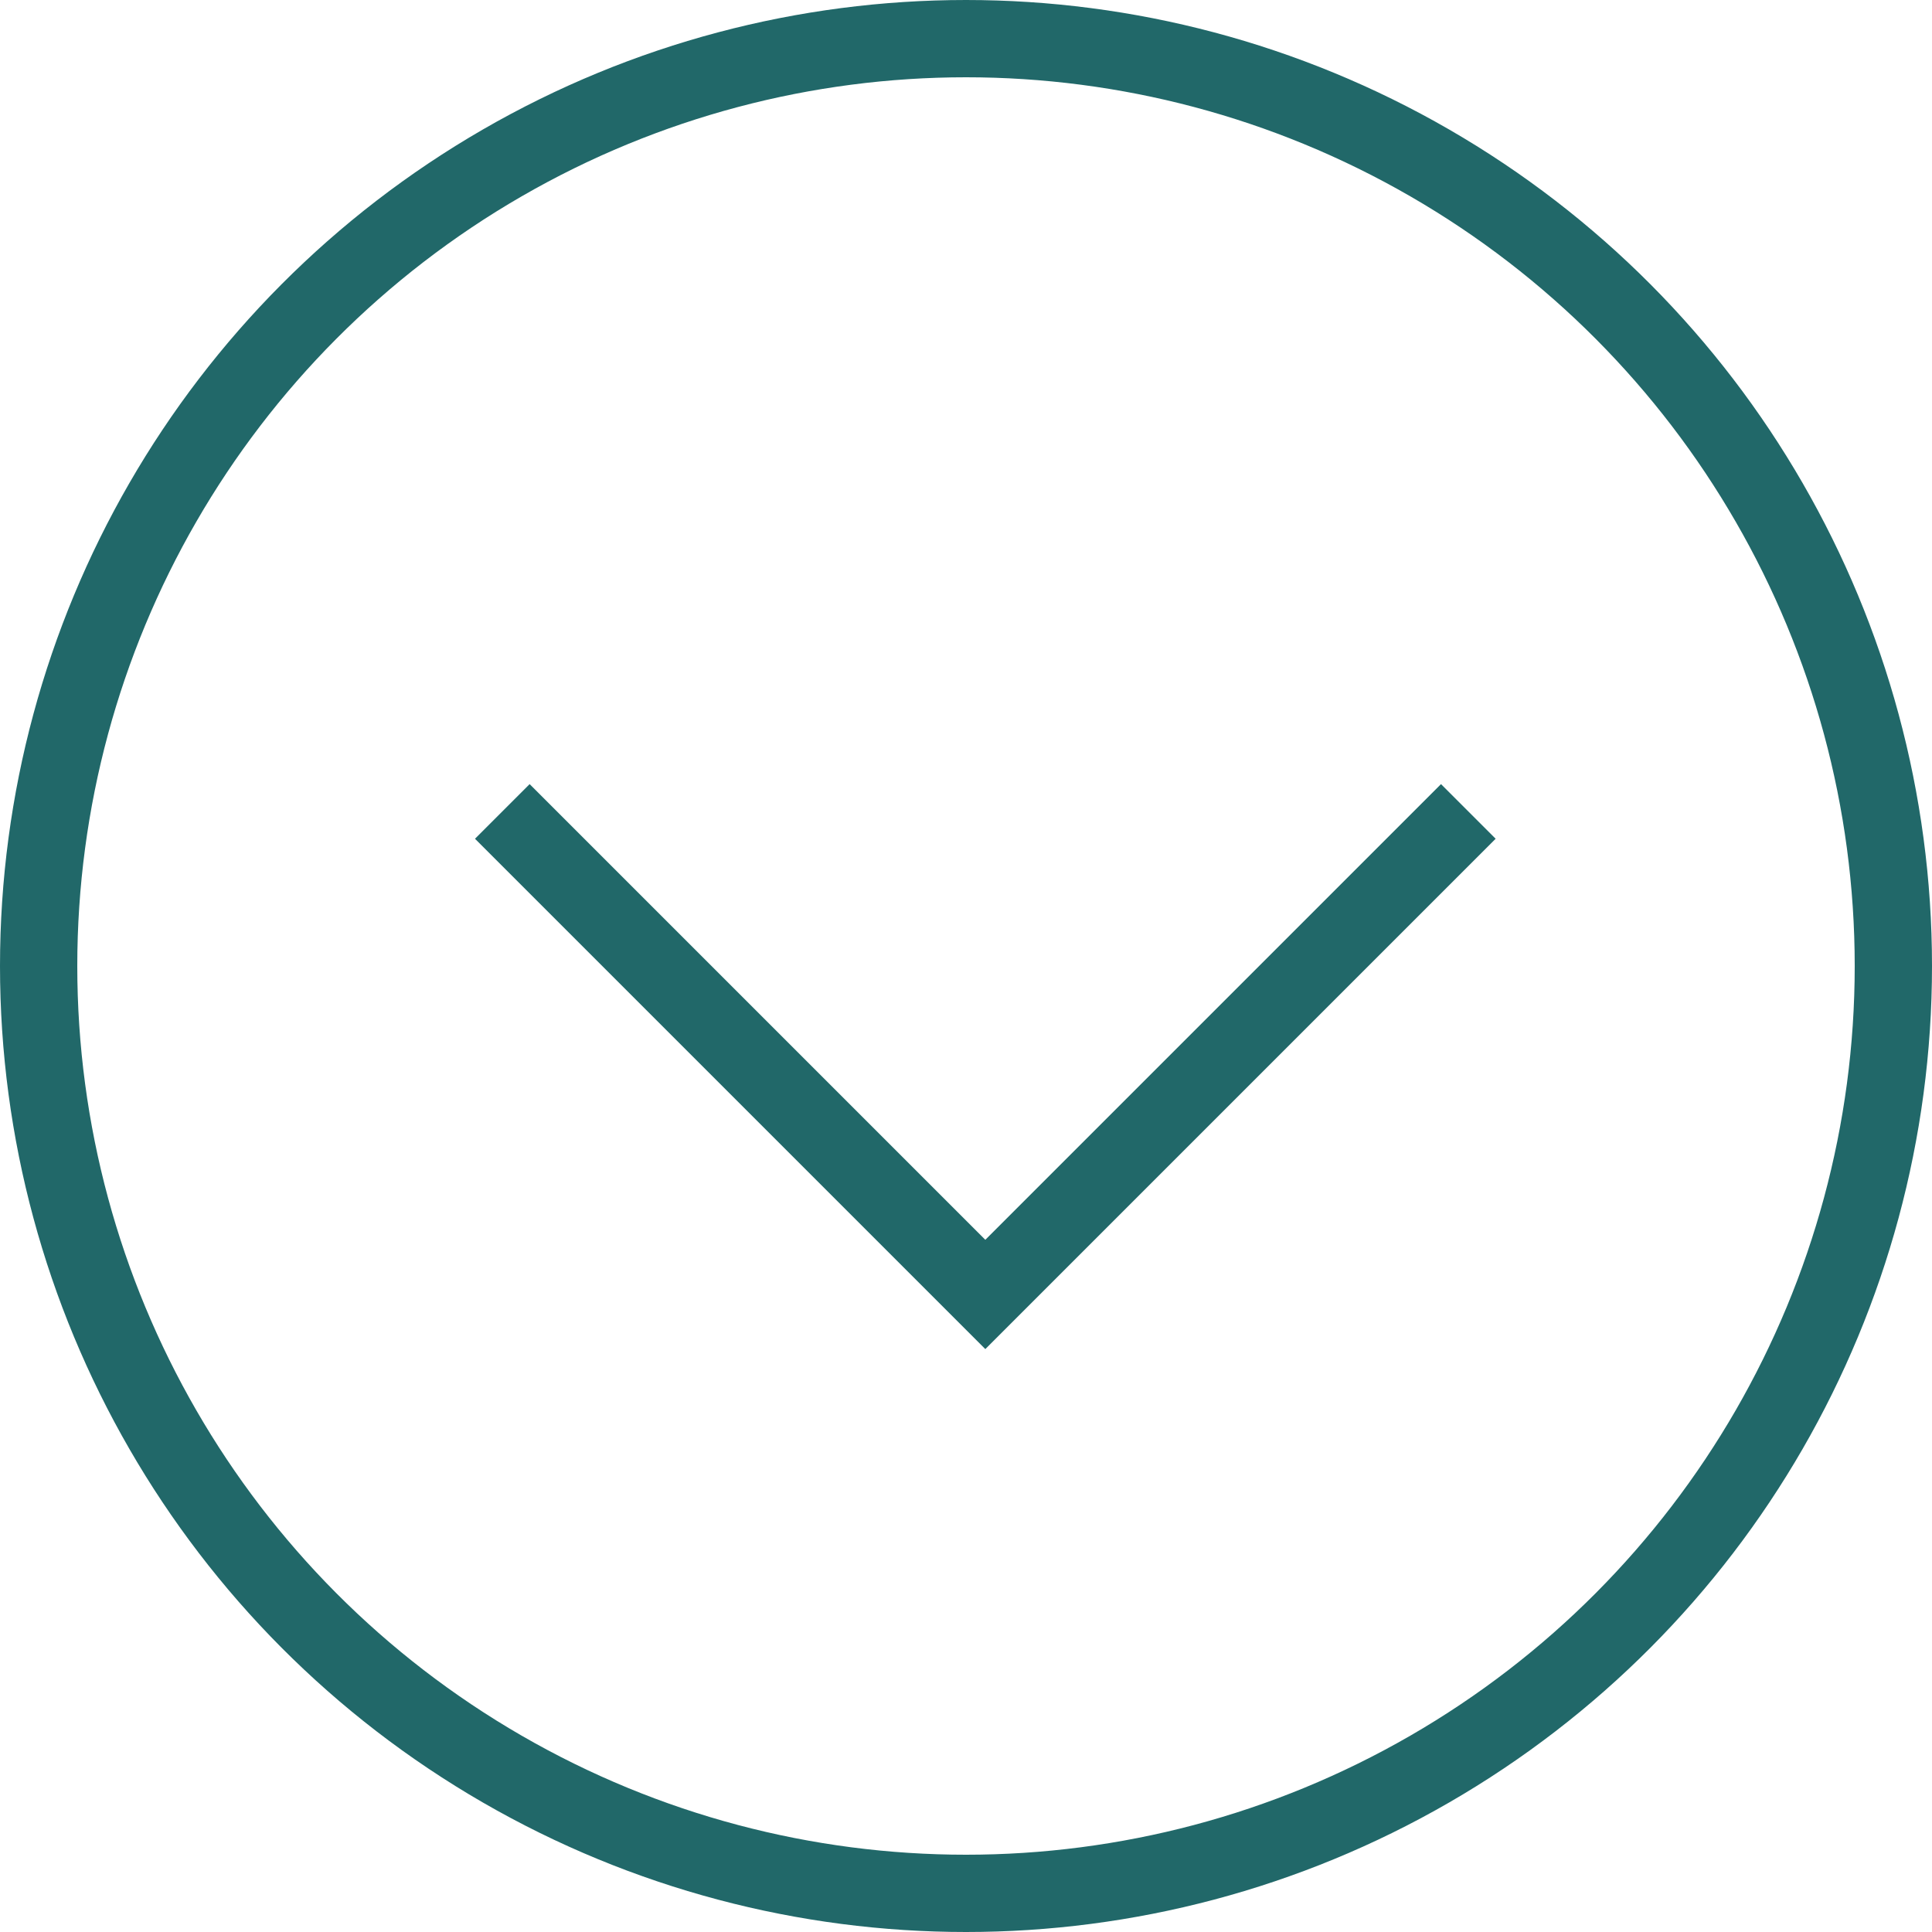 <svg width="50" height="50" viewBox="0 0 50 50" fill="none" xmlns="http://www.w3.org/2000/svg">
<circle cx="25" cy="25" r="24" stroke="#216869" stroke-width="2"/>
<path d="M13 21L25.5 33.5L38 21" stroke="#216869" stroke-width="2"/>
</svg>
